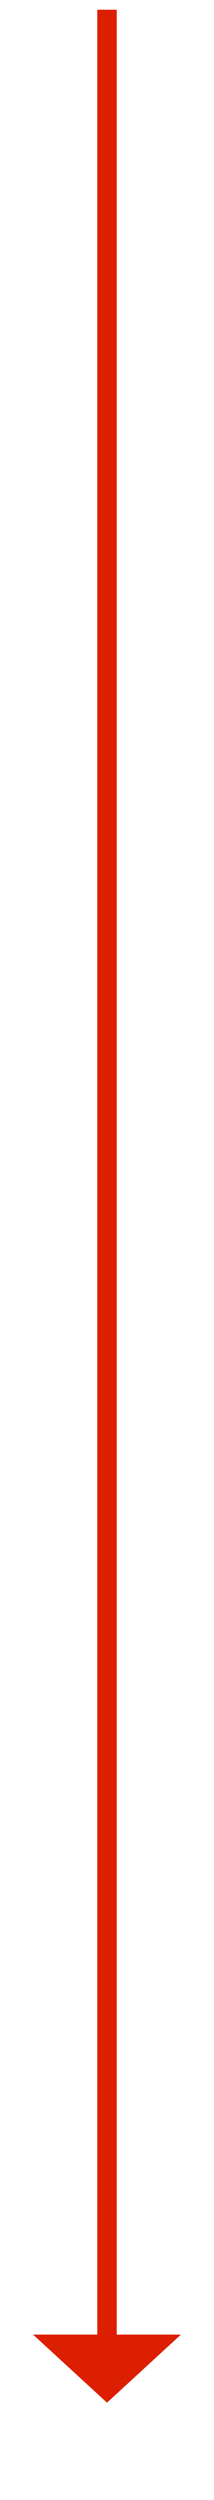 ﻿<?xml version="1.0" encoding="utf-8"?>
<svg version="1.1" xmlns:xlink="http://www.w3.org/1999/xlink" width="22px" height="257px" xmlns="http://www.w3.org/2000/svg">
  <g transform="matrix(1 0 0 1 -521 -5667 )">
    <path d="M 1 0  L 1 240  " stroke-width="2" stroke="#dd1f01" fill="none" transform="matrix(1 0 0 1 531 5668 )" />
    <path d="M -6.6 239  L 1 246  L 8.6 239  L -6.6 239  Z " fill-rule="nonzero" fill="#dd1f01" stroke="none" transform="matrix(1 0 0 1 531 5668 )" />
  </g>
</svg>